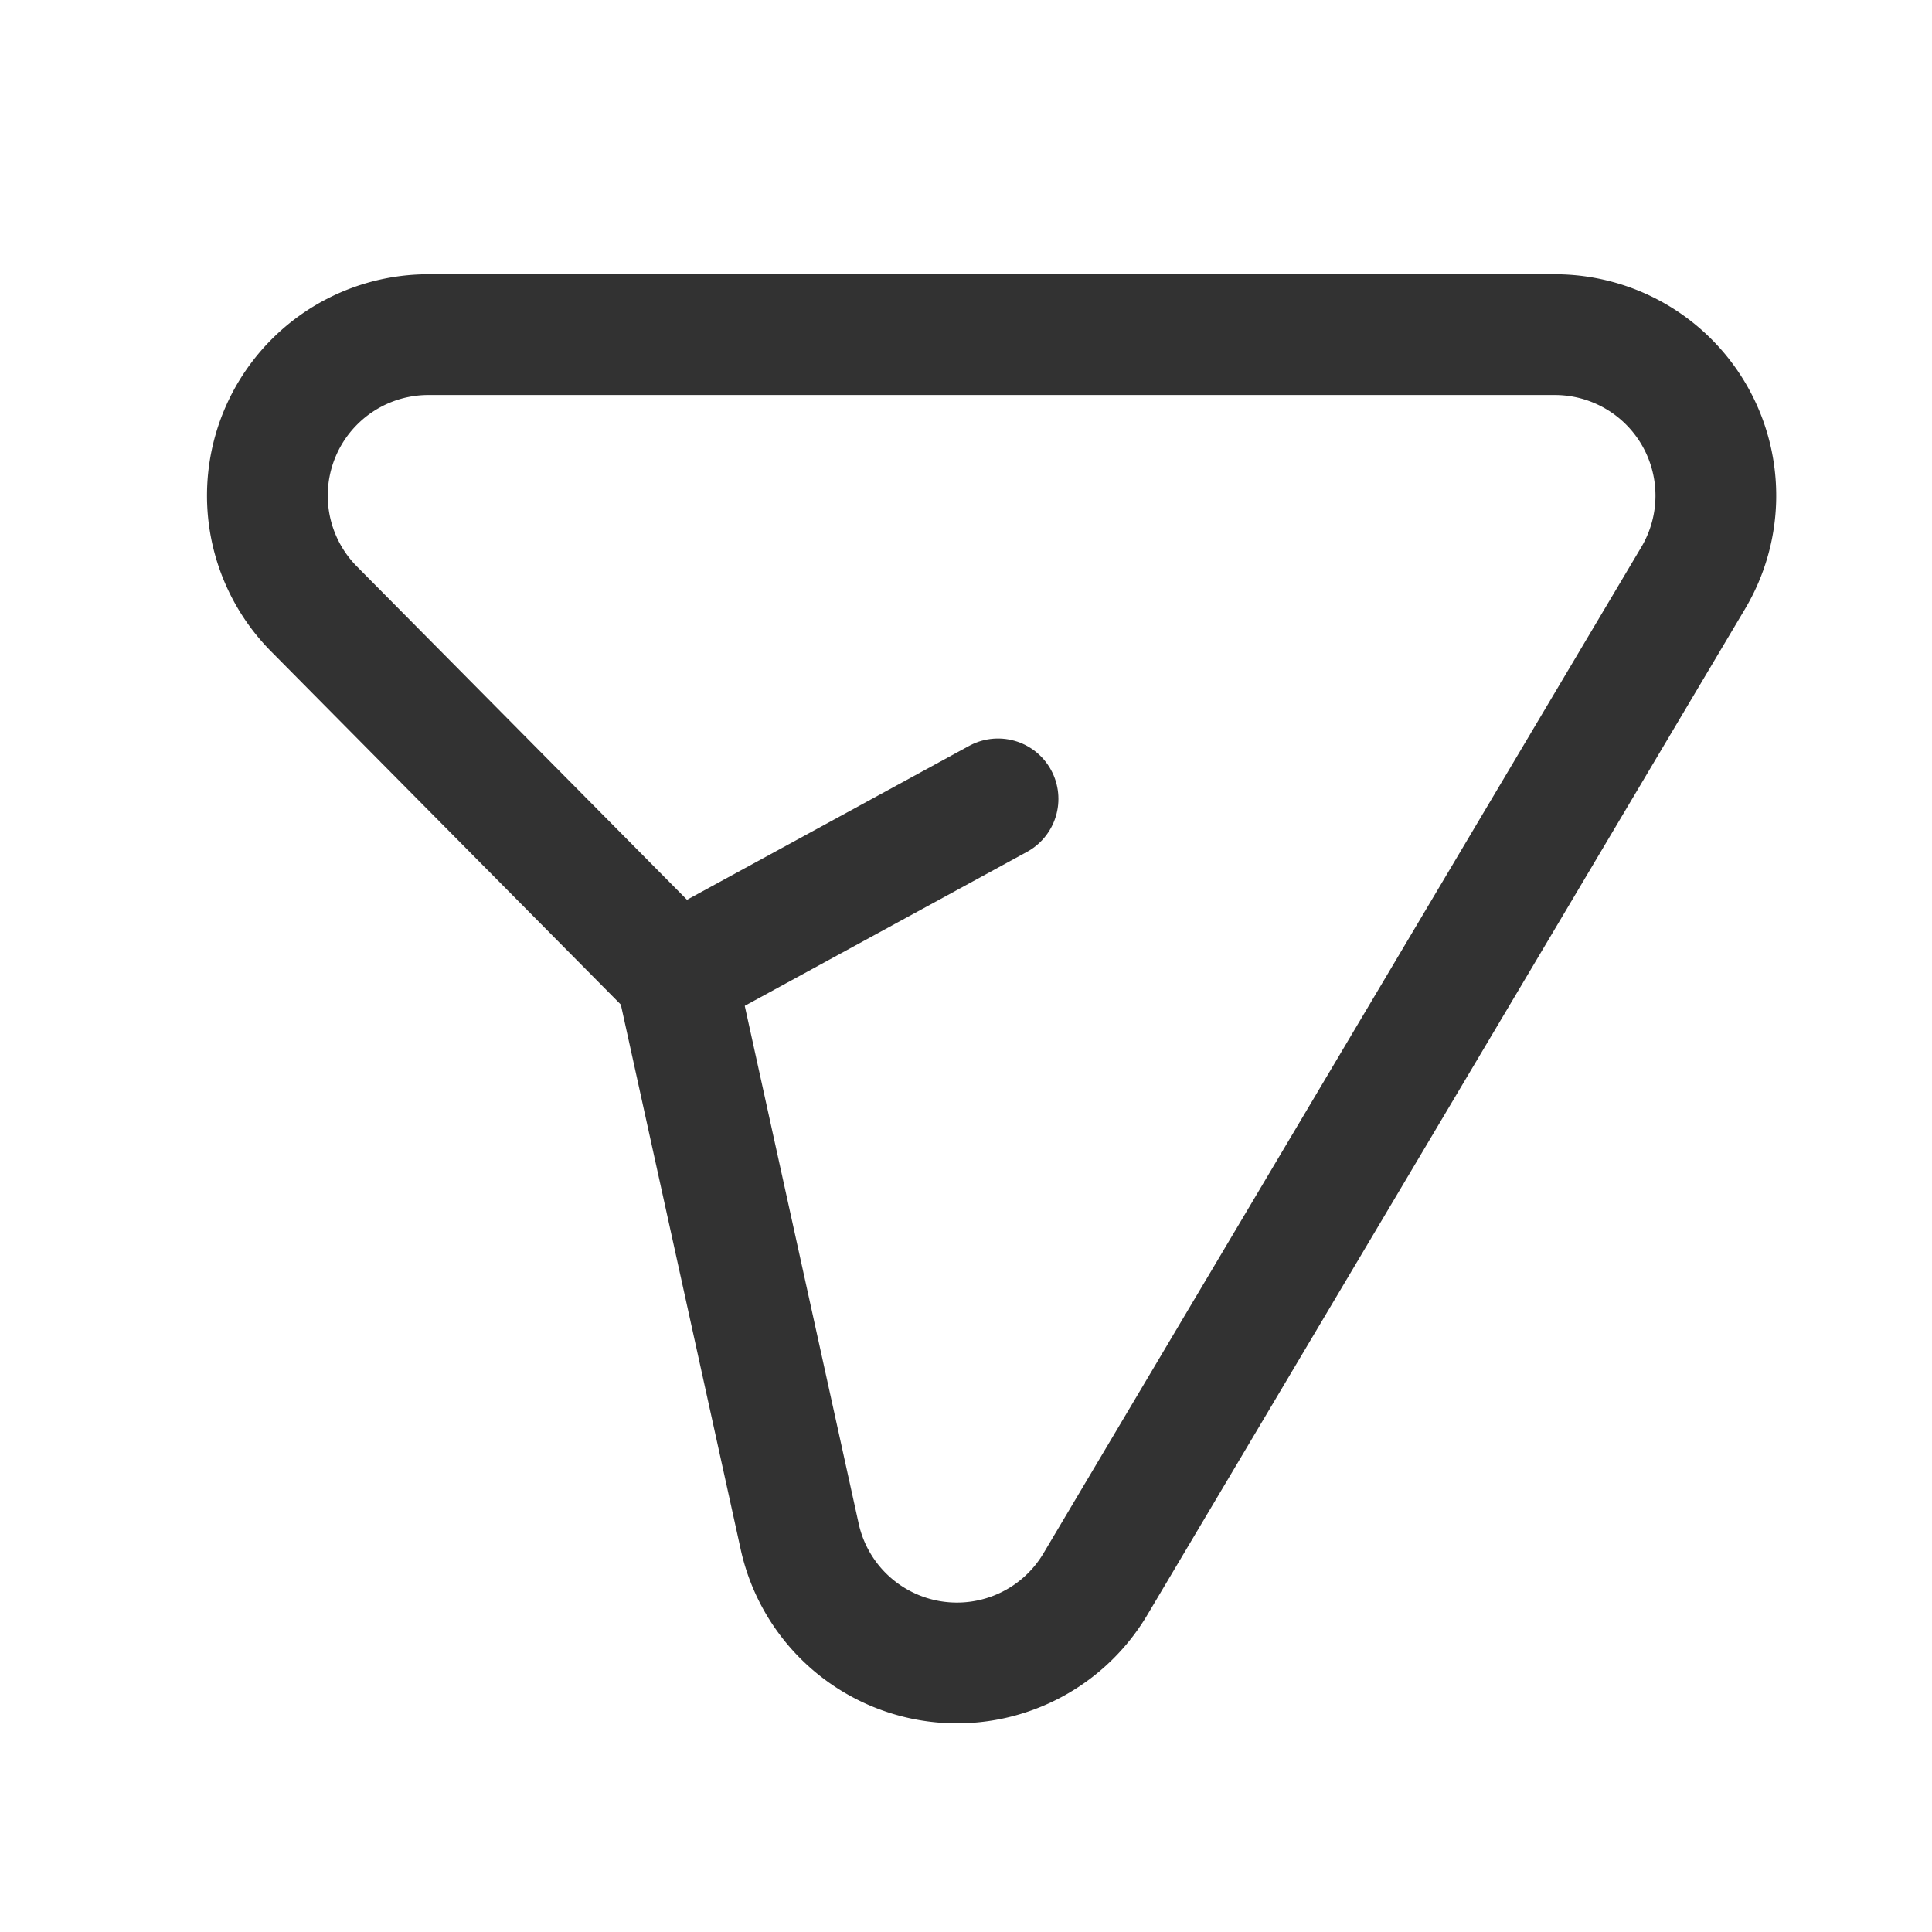 <svg xmlns="http://www.w3.org/2000/svg" viewBox="0 0 24 24"><line x1="12.398" y1="9.924" x2="8.398" y2="12.106" fill="none" stroke="#323232" stroke-linecap="round" stroke-linejoin="round" stroke-width="1.5"/><path d="M8.398,12.106l1.536,6.981a2,2,0,0,0,3.673.592L21.034,7.179a2,2,0,0,0-1.719-3.022H5.322A2,2,0,0,0,3.901,7.565Z" fill="none" stroke="#323232" stroke-linecap="round" stroke-linejoin="round" stroke-width="1.5"/><path d="M0,0H24V24H0Z" fill="none"/></svg>